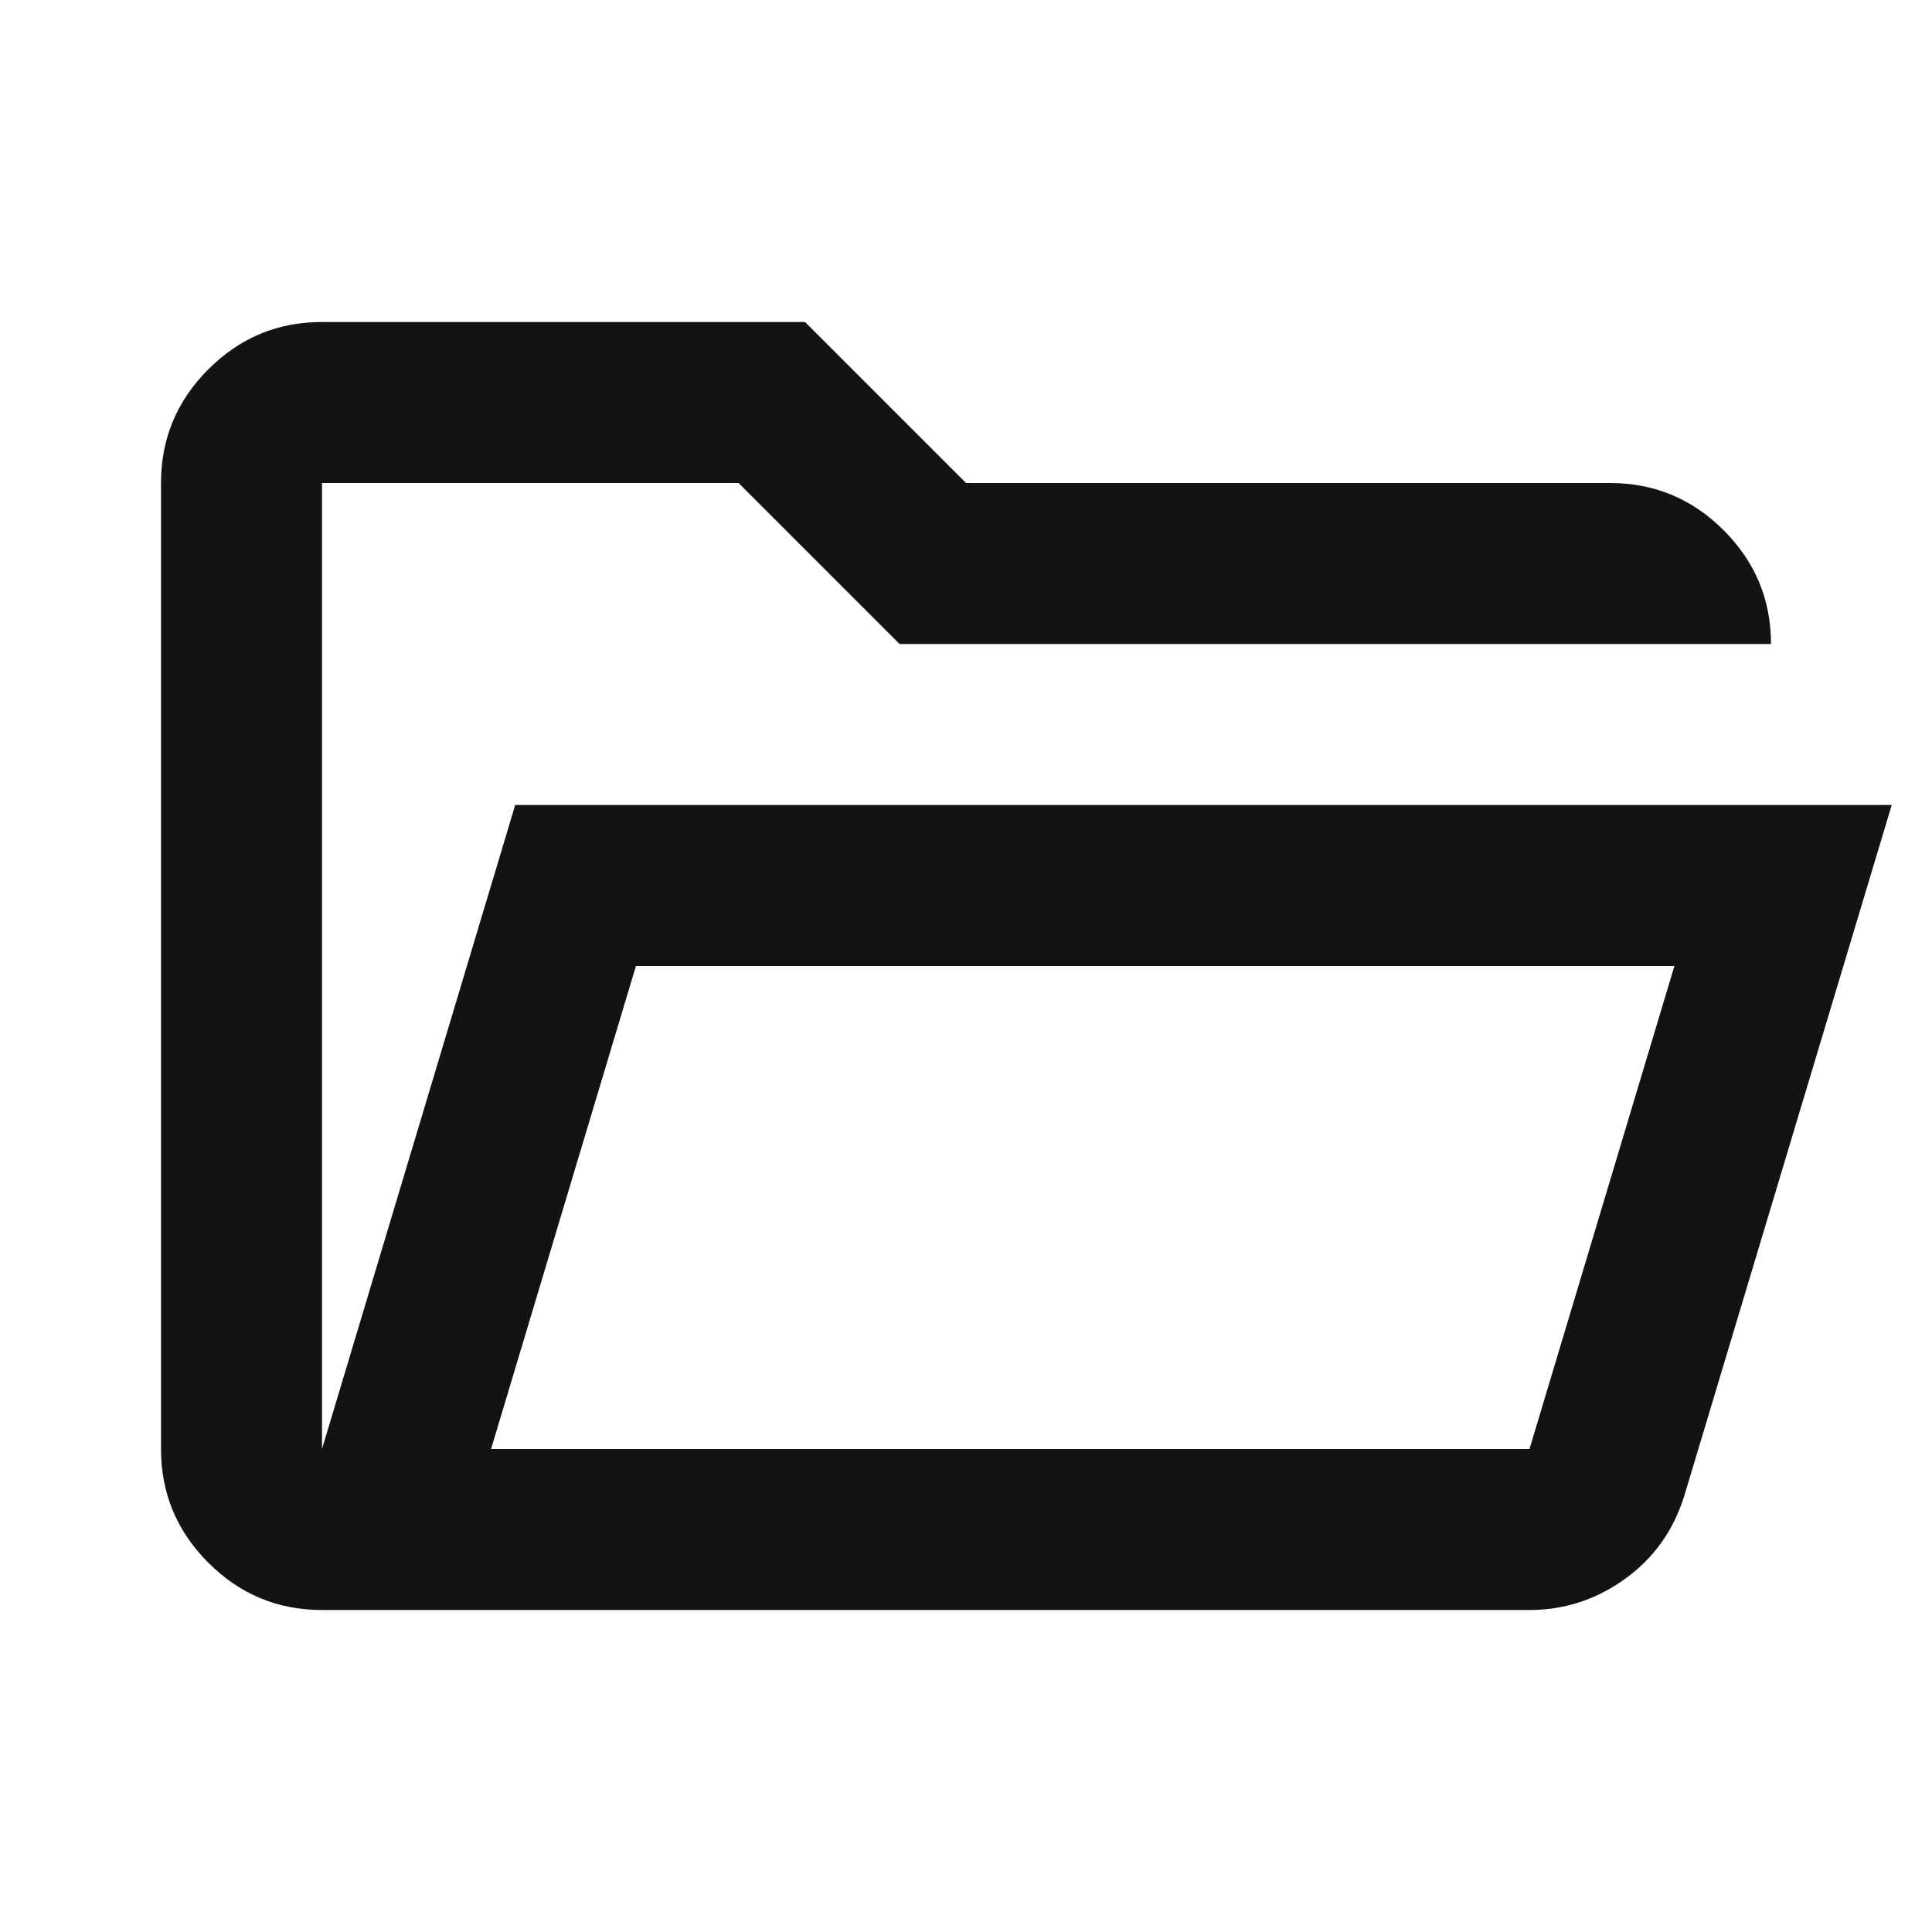 <svg width="45" height="45" viewBox="0 0 45 45" fill="none" xmlns="http://www.w3.org/2000/svg">
<path d="M7.5 37.5C6.469 37.5 5.586 37.133 4.853 36.399C4.117 35.664 3.75 34.781 3.75 33.75V11.25C3.75 10.219 4.117 9.336 4.853 8.602C5.586 7.867 6.469 7.5 7.5 7.5H18.75L22.5 11.25H37.5C38.531 11.25 39.414 11.617 40.149 12.352C40.883 13.086 41.25 13.969 41.25 15H20.953L17.203 11.25H7.5V33.75L12 18.75H44.062L39.234 34.828C38.984 35.641 38.524 36.289 37.852 36.774C37.18 37.258 36.438 37.5 35.625 37.5H7.5ZM11.438 33.75H35.625L39 22.5H14.812L11.438 33.75ZM11.438 33.75L14.812 22.5L11.438 33.75ZM7.5 15V11.25V15Z" fill="#121315"/>
</svg>
